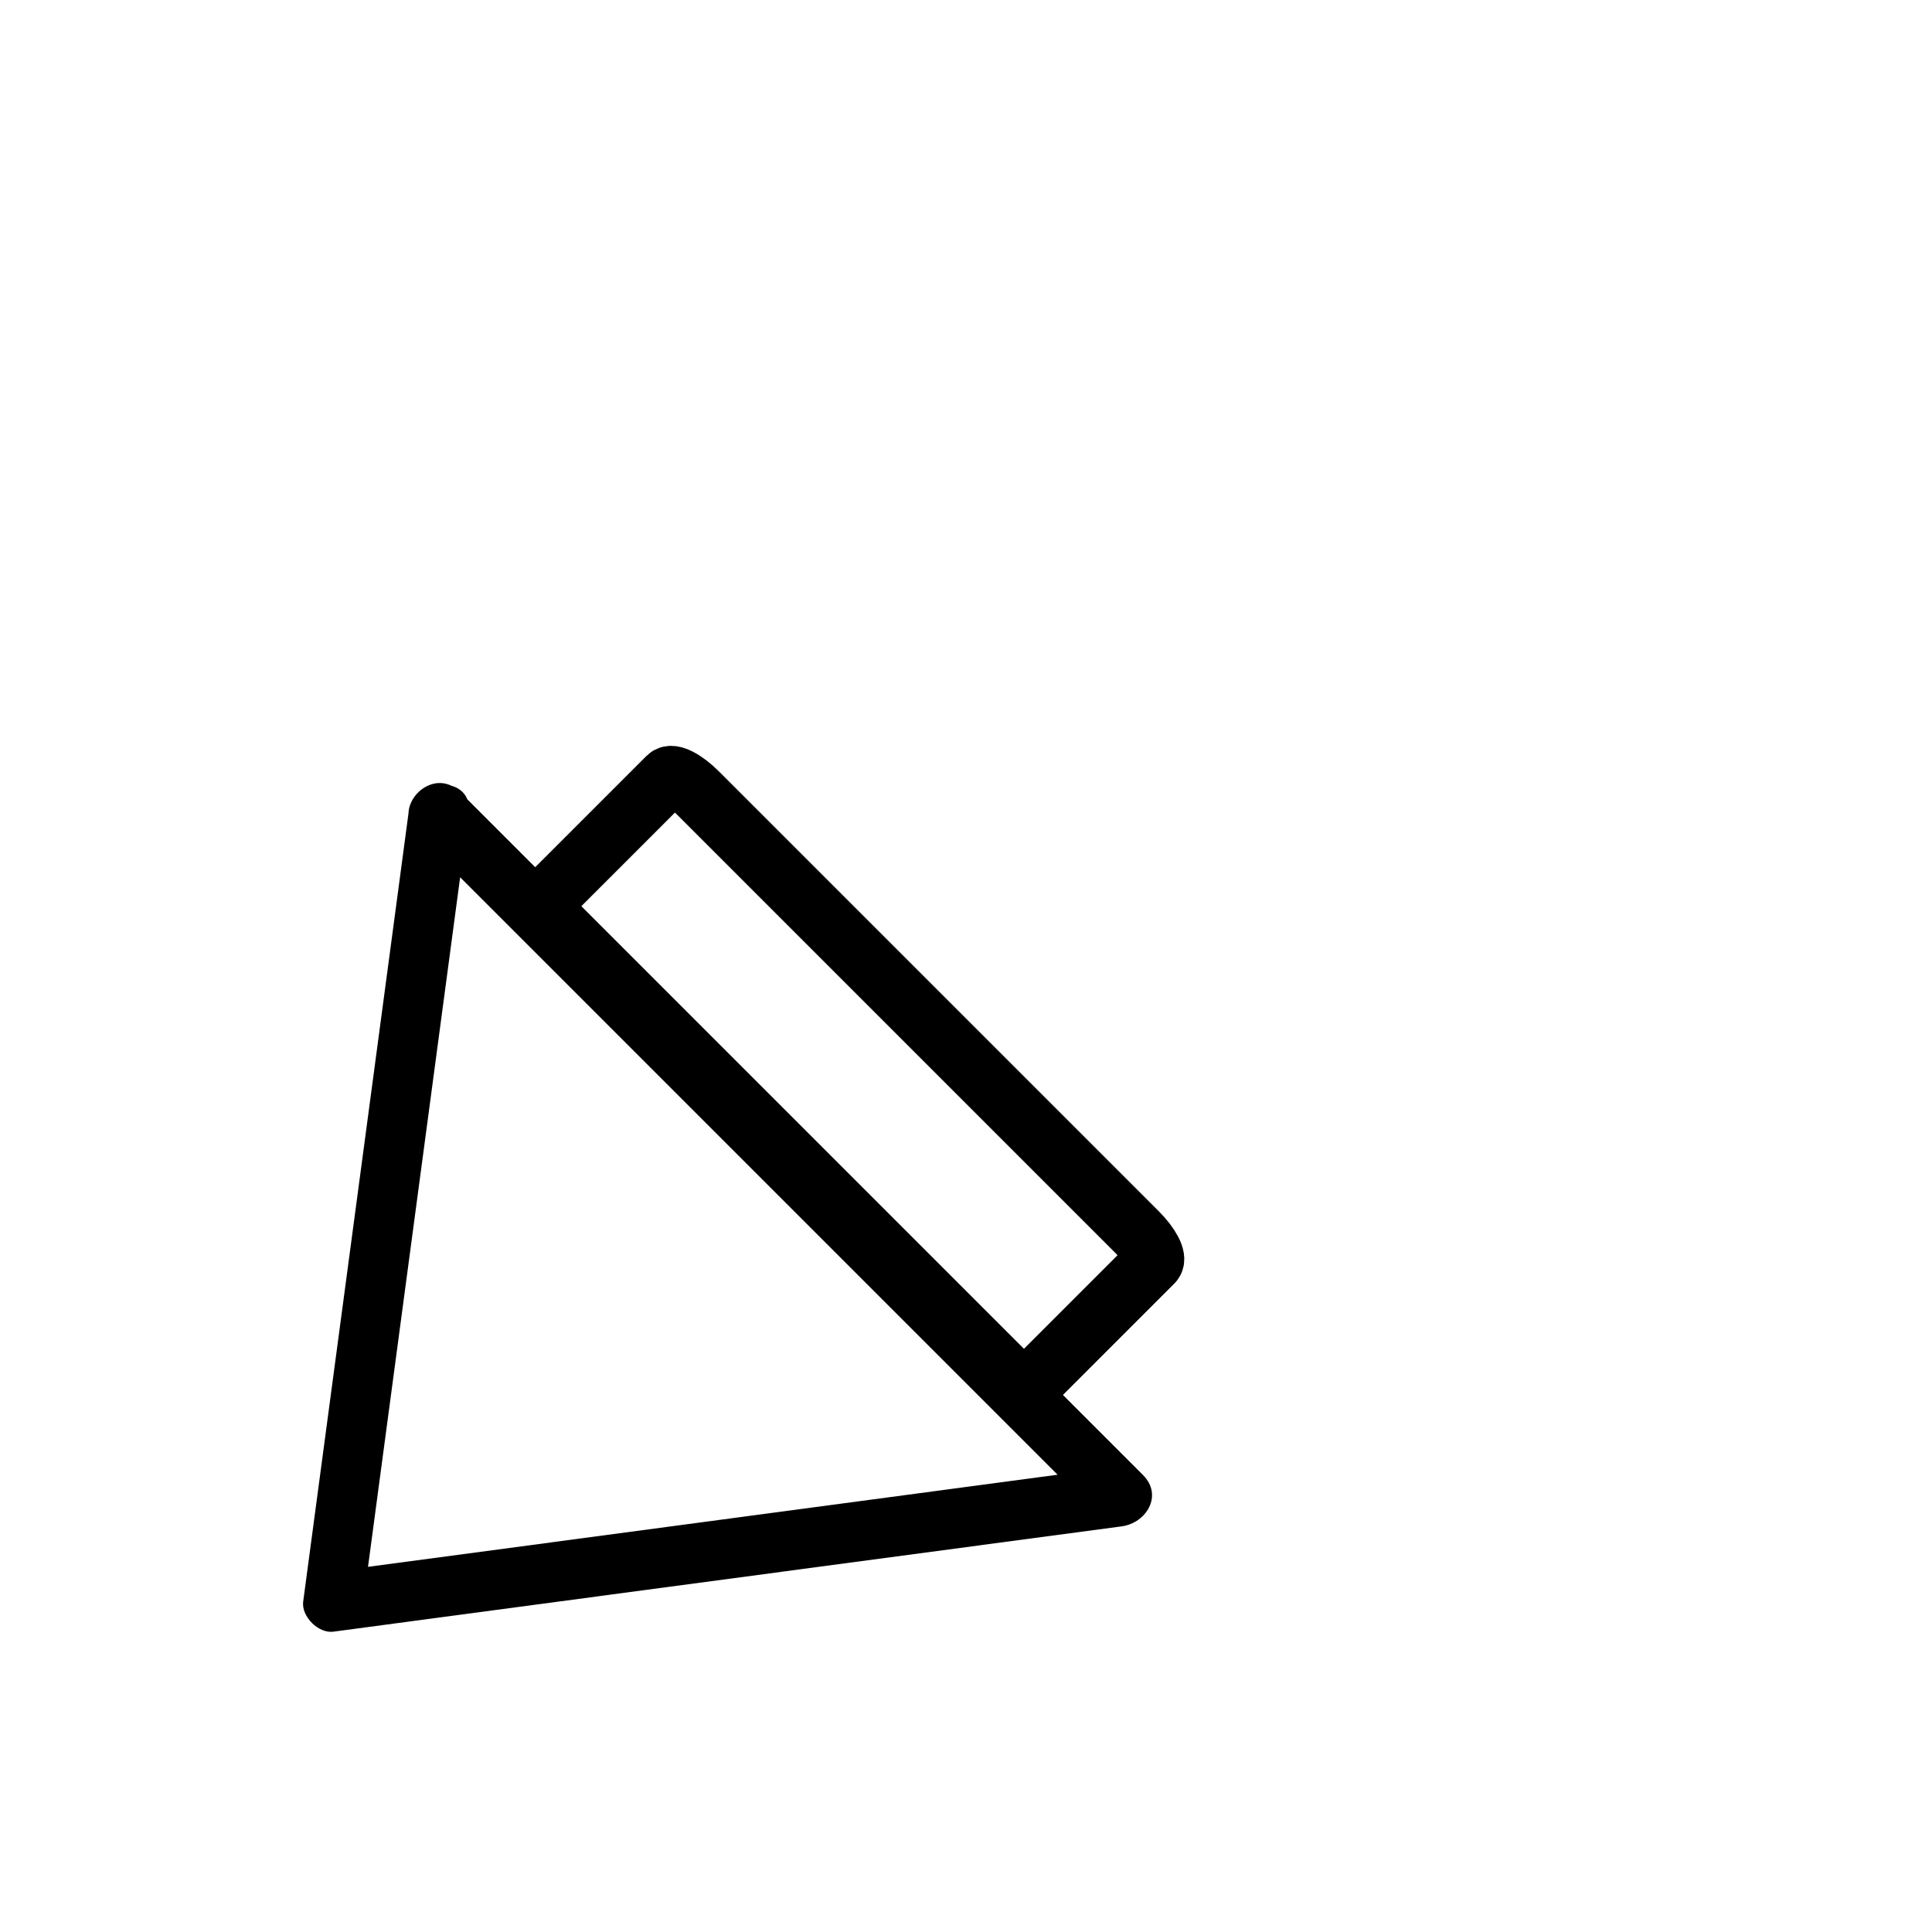 <svg xmlns="http://www.w3.org/2000/svg" viewBox="20 20 321 321">
<path fill="none" stroke="#000000" stroke-width="10" d="m186.379,247.423c2.07,2.071 4.273,3.226 4.92,2.579l20.287-20.287c.646-.646-.509-2.849-2.58-4.92l-73.111-73.111c-2.07-2.07-4.273-3.225-4.919-2.579l-20.287,20.288c-.646,.646 .509,2.848 2.579,4.918l73.111,73.112z"/>
<path fill="#000000" d="m87.874,155.108c-5.833,43.665-11.667,87.33-17.5,130.994-.329,2.463 2.537,5.329 5,5 43.664-5.834 87.329-11.667 130.993-17.501 4.077-.545 6.935-5.137 3.535-8.535-34.918-34.919-69.837-69.838-104.756-104.756-2.912-2.912-5.824-5.825-8.736-8.737-4.564-4.563-11.635,2.507-7.071,7.071 34.919,34.919 69.838,69.837 104.756,104.756 2.912,2.912 5.825,5.824 8.737,8.736 1.178-2.845 2.356-5.69 3.535-8.535-43.664,5.834-87.329,11.667-130.993,17.501 1.667,1.667 3.333,3.333 5,5 5.833-43.664 11.667-87.329 17.5-130.994 .852-6.377-9.159-6.295-10,0z"/>
</svg>
